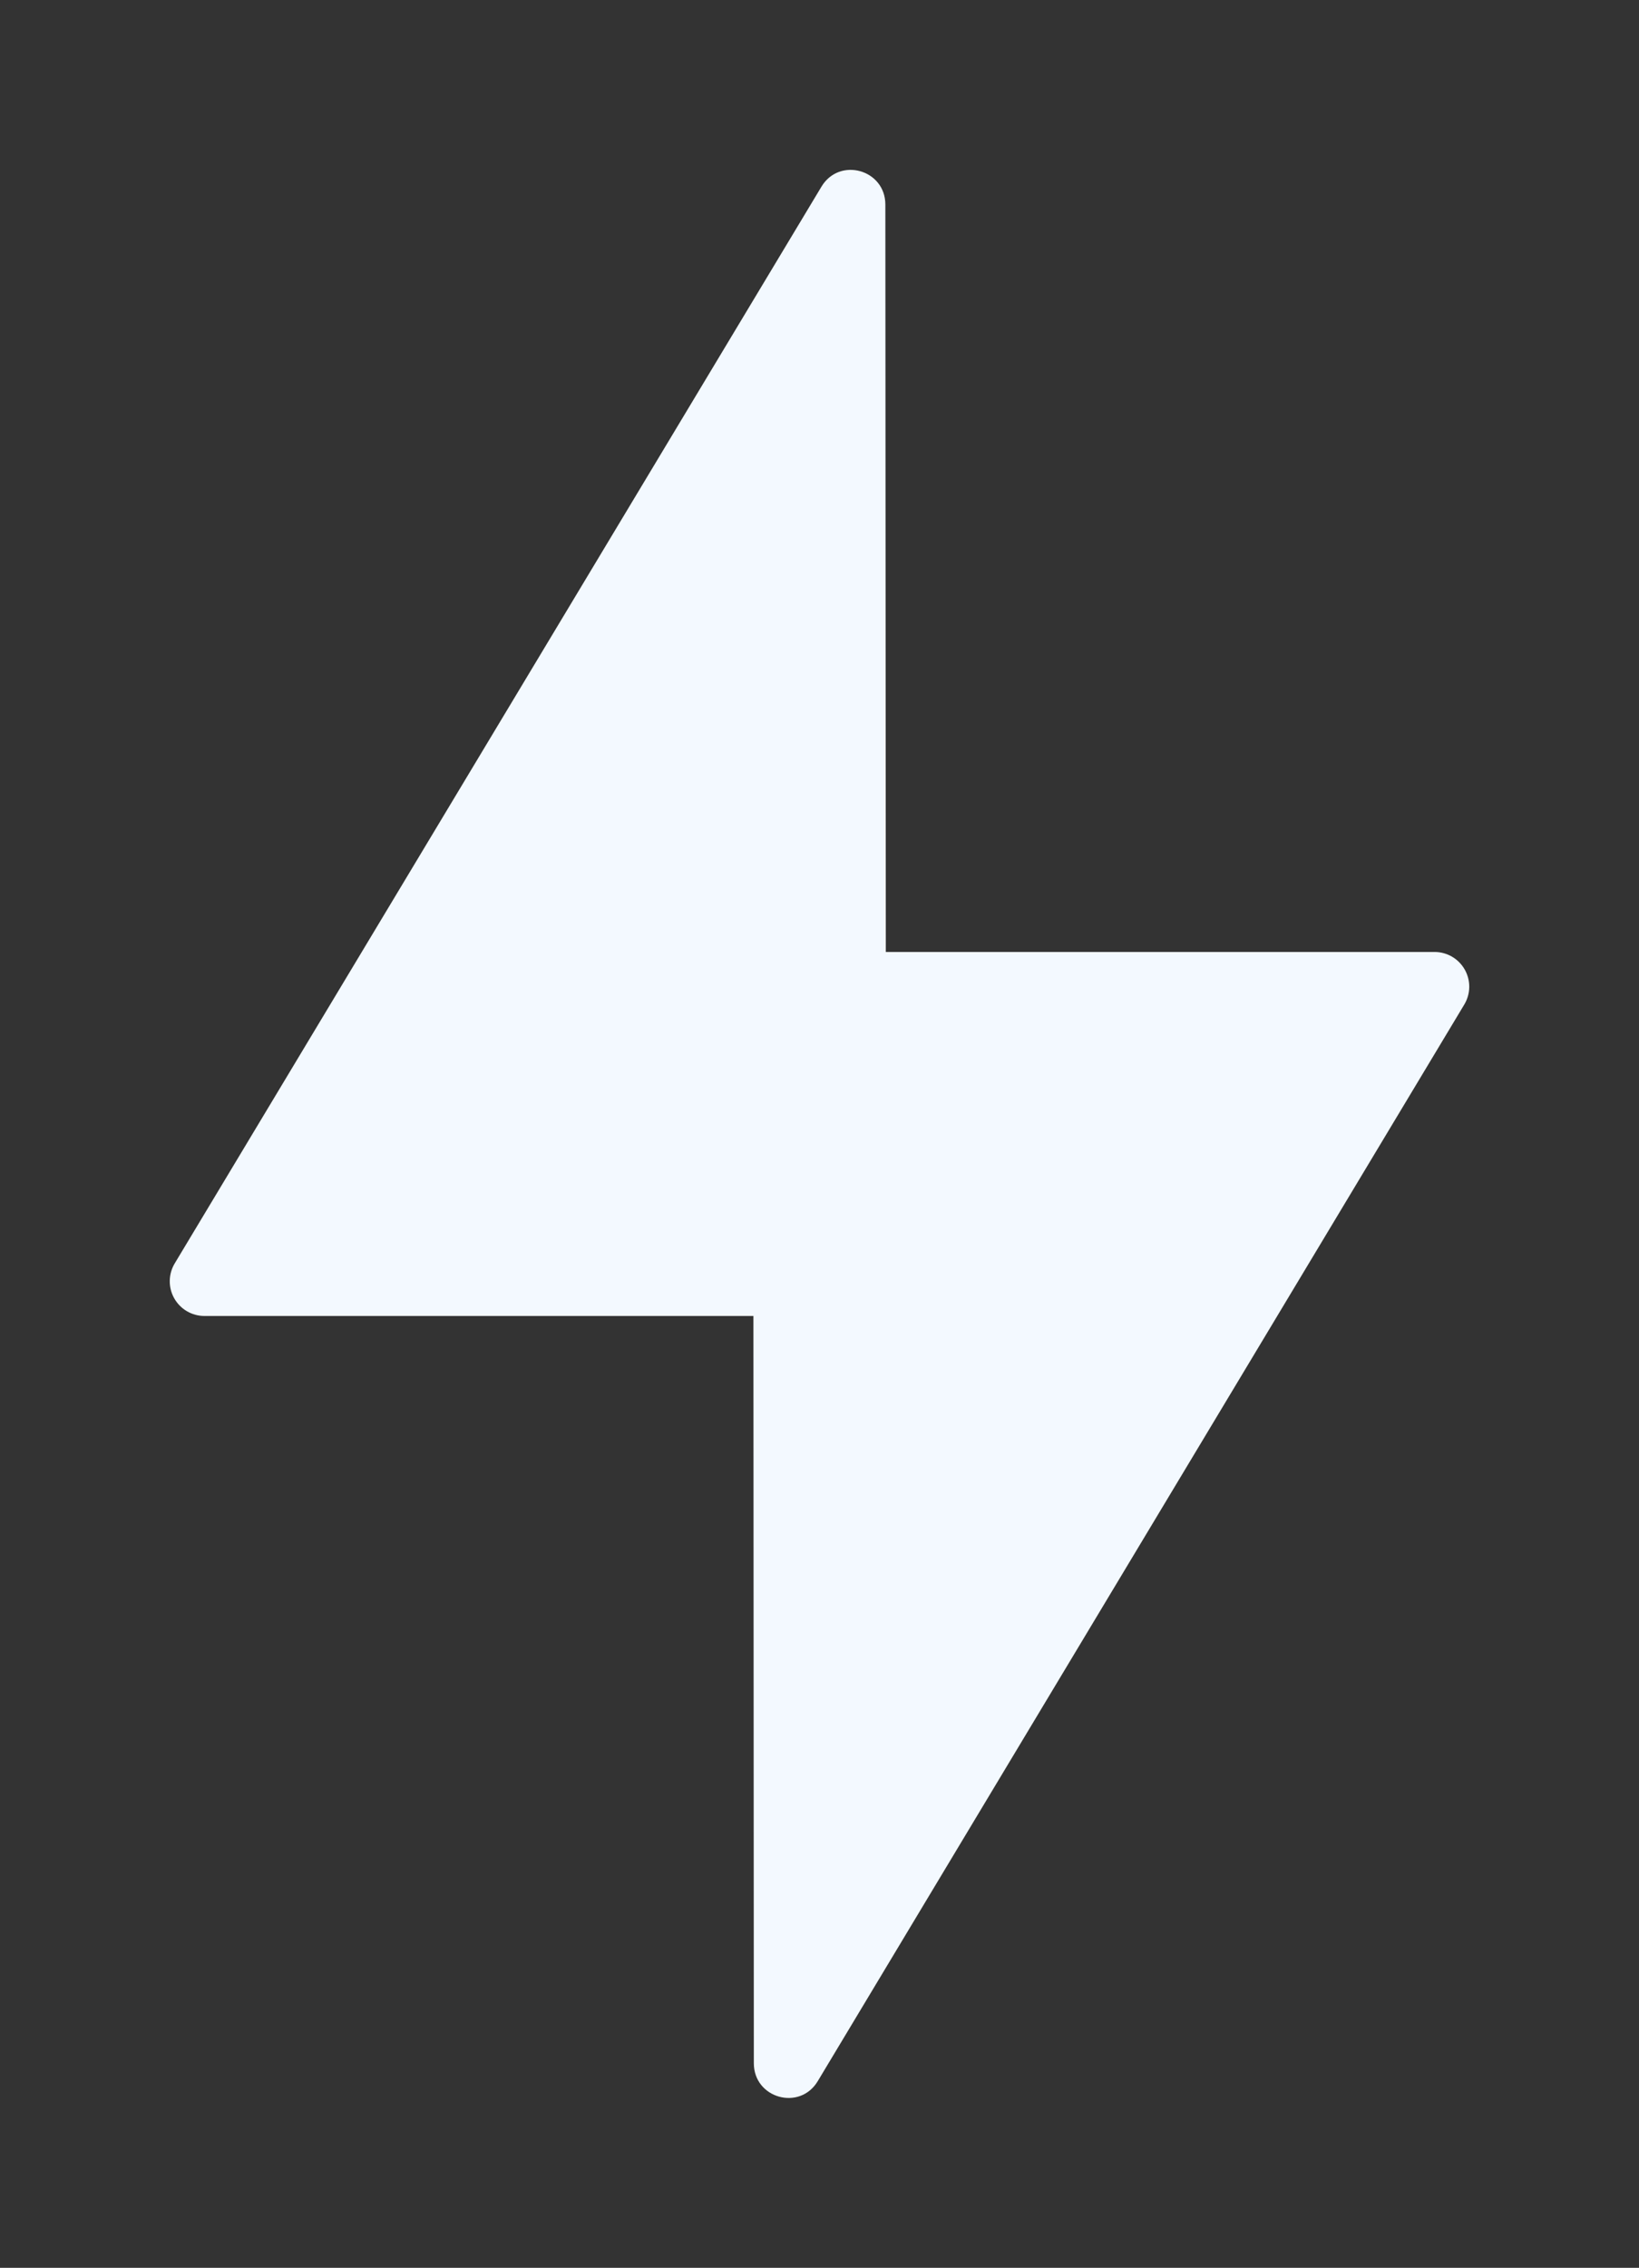 <svg fill="none" xmlns="http://www.w3.org/2000/svg" viewBox="1343 1332 1931 2670"><rect x="1343" y="1332" width="1931" height="2670" fill="#333333" stroke="none"/> <path d="M3033.36 2452.78H2386.63L2386.08 1572.86C2386.08 1531.51 2331.9 1516.36 2310.71 1551.93L1548.9 2819.35C1545.16 2825.54 1543.12 2832.6 1543.01 2839.83C1542.89 2847.05 1544.69 2854.18 1548.23 2860.48C1551.77 2866.78 1556.91 2872.03 1563.14 2875.7C1569.37 2879.36 1576.47 2881.31 1583.7 2881.34H2230.64L2231.14 3761.14C2231.14 3802.49 2285.37 3817.64 2306.52 3782.07L3068.2 2514.6C3071.9 2508.42 3073.9 2501.37 3074 2494.17C3074.09 2486.96 3072.28 2479.86 3068.74 2473.59C3065.2 2467.31 3060.07 2462.08 3053.85 2458.42C3047.64 2454.77 3040.57 2452.83 3033.36 2452.78Z" fill="#F3F9FF"></path> </svg>
